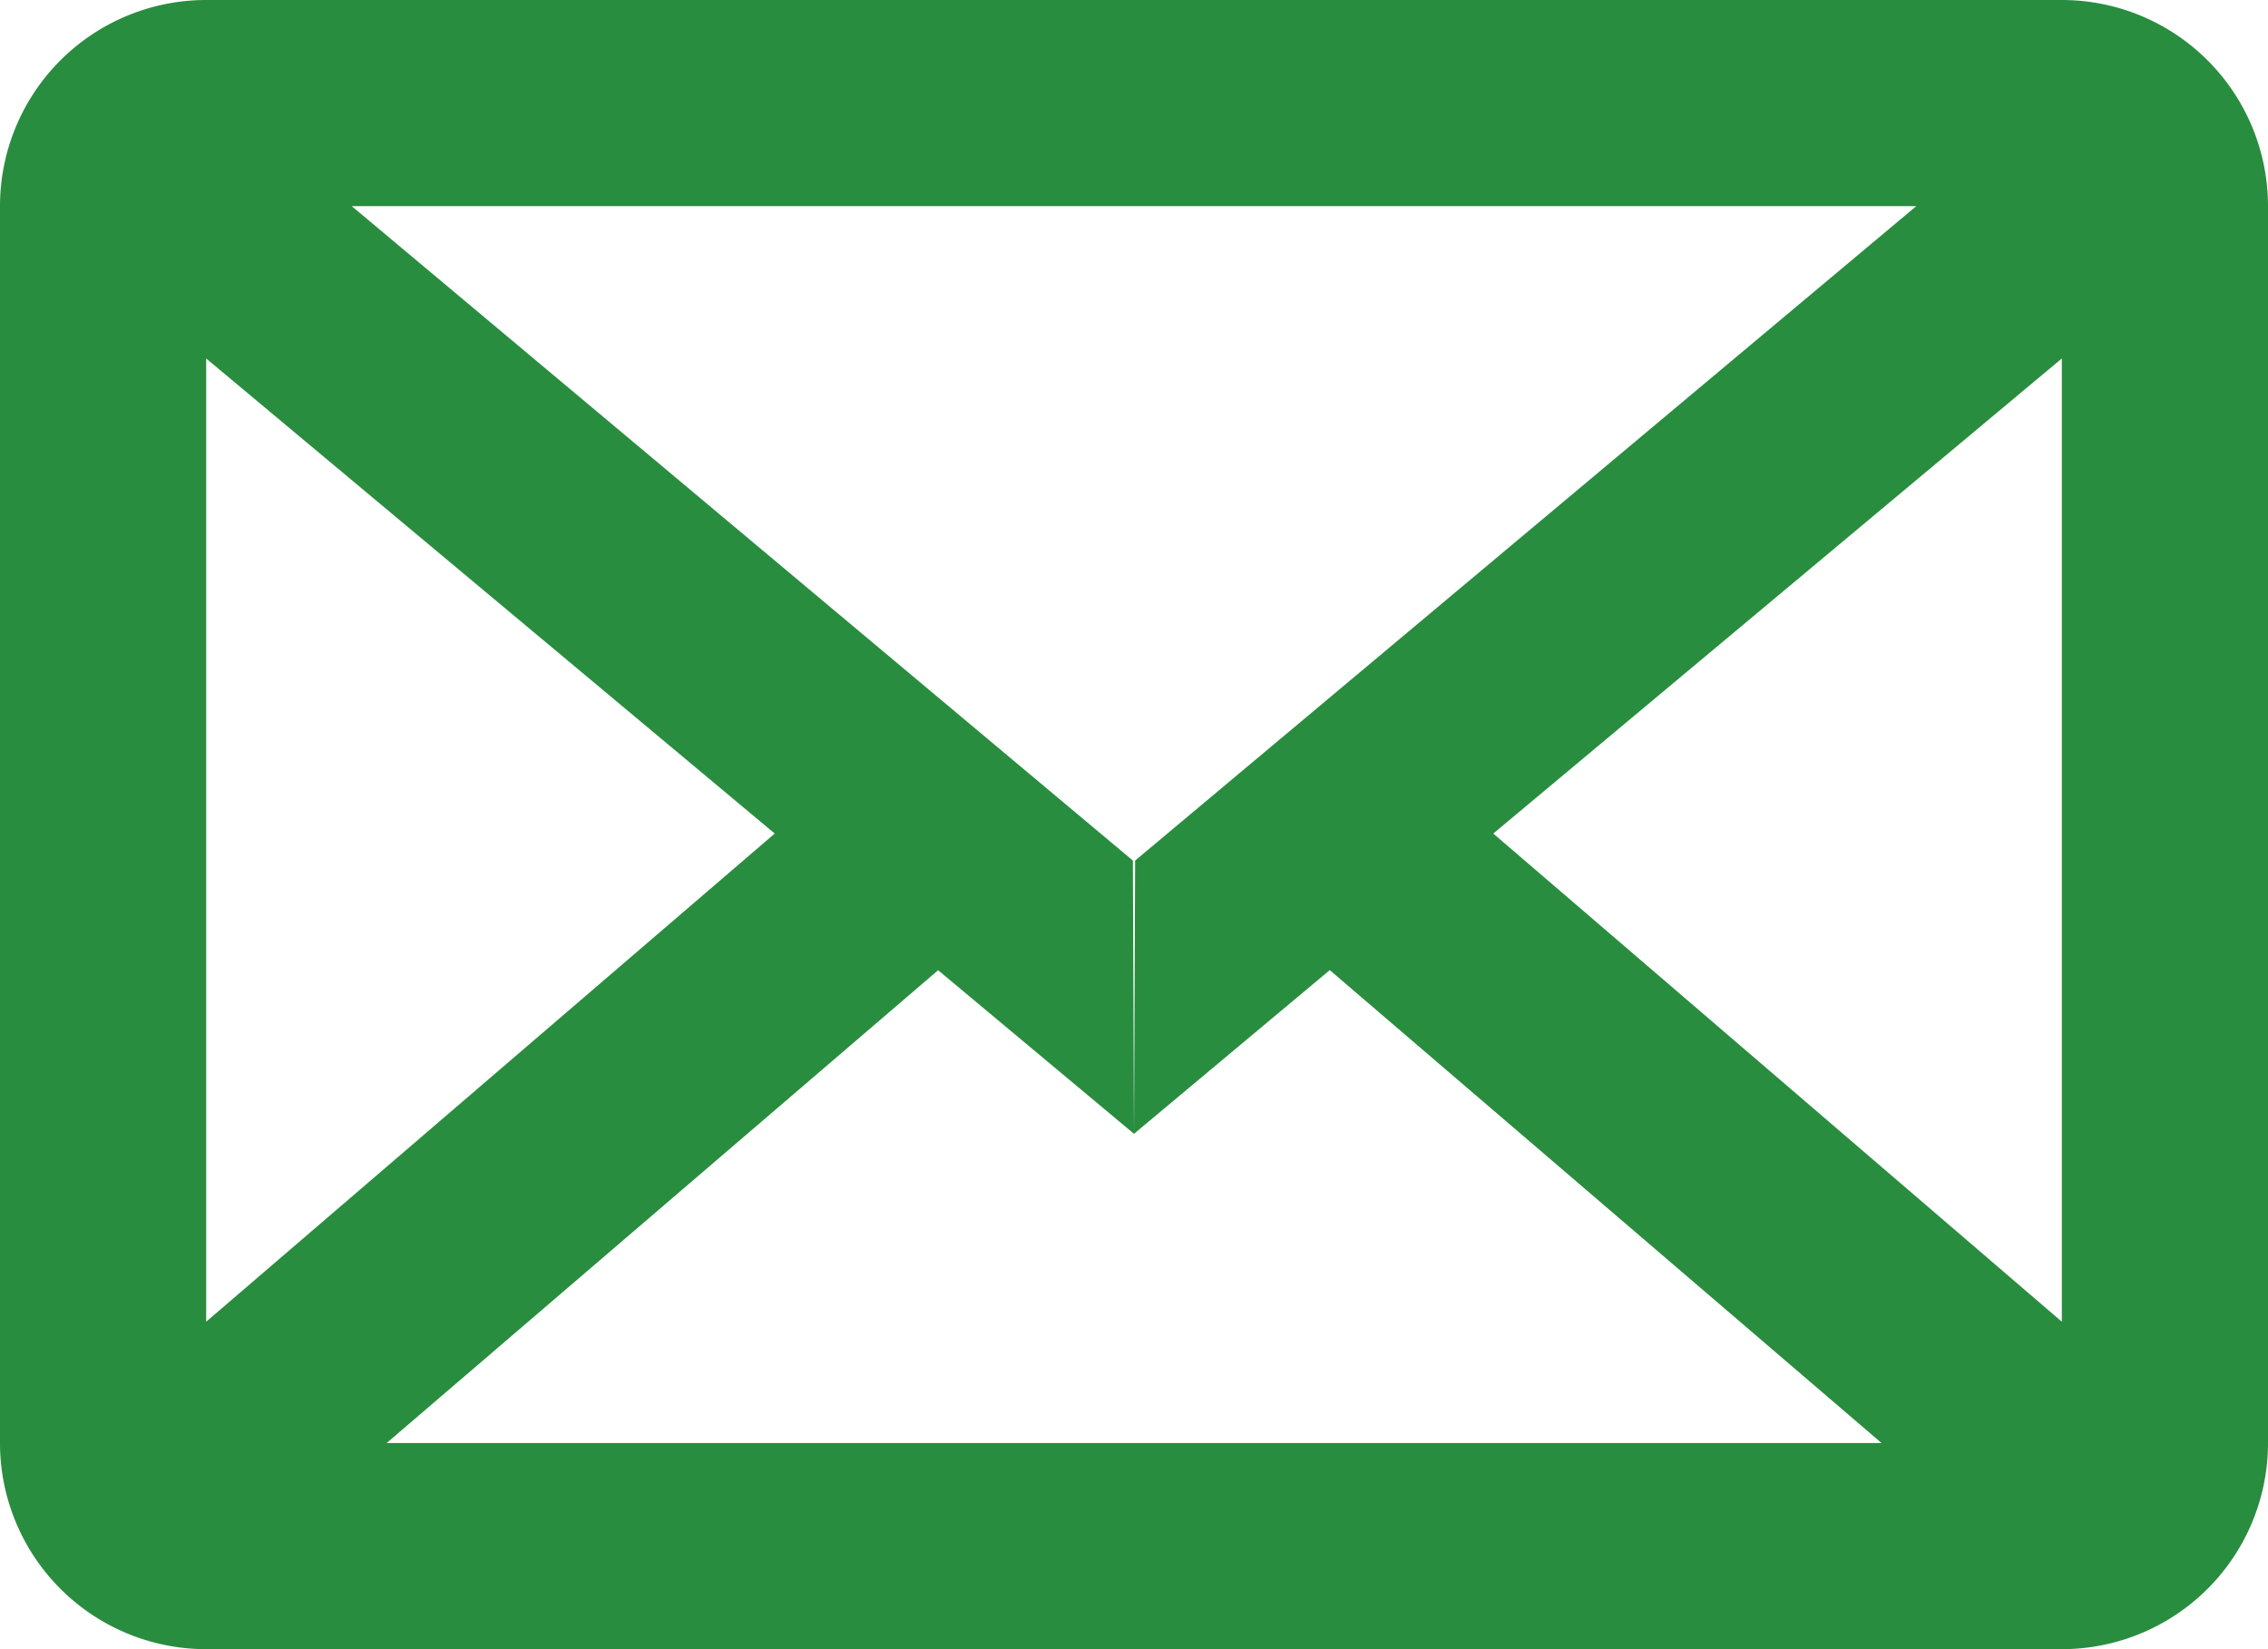 <svg xmlns="http://www.w3.org/2000/svg" width="22" height="16" viewBox="0 0 22 16">
  <defs>
    <style>
      .cls-1 {
        fill: #298d3f;
        fill-rule: evenodd;
      }
    </style>
  </defs>
  <path id="mail.svg" class="cls-1" d="M972,165H954a2,2,0,0,1-2-2V151a2,2,0,0,1,2-2h18a2,2,0,0,1,2,2v12A2,2,0,0,1,972,165Zm-18-3.177,5.515-4.736L954,152.478v9.345ZM955.412,151l7.577,6.349L963,160l-1.9-1.587L955.751,163h14.5l-5.352-4.588L963,160l0.011-2.651L970.588,151H955.412Zm11.073,6.087L972,161.823v-9.345Z" transform="translate(-952 -149)"/>
</svg>
